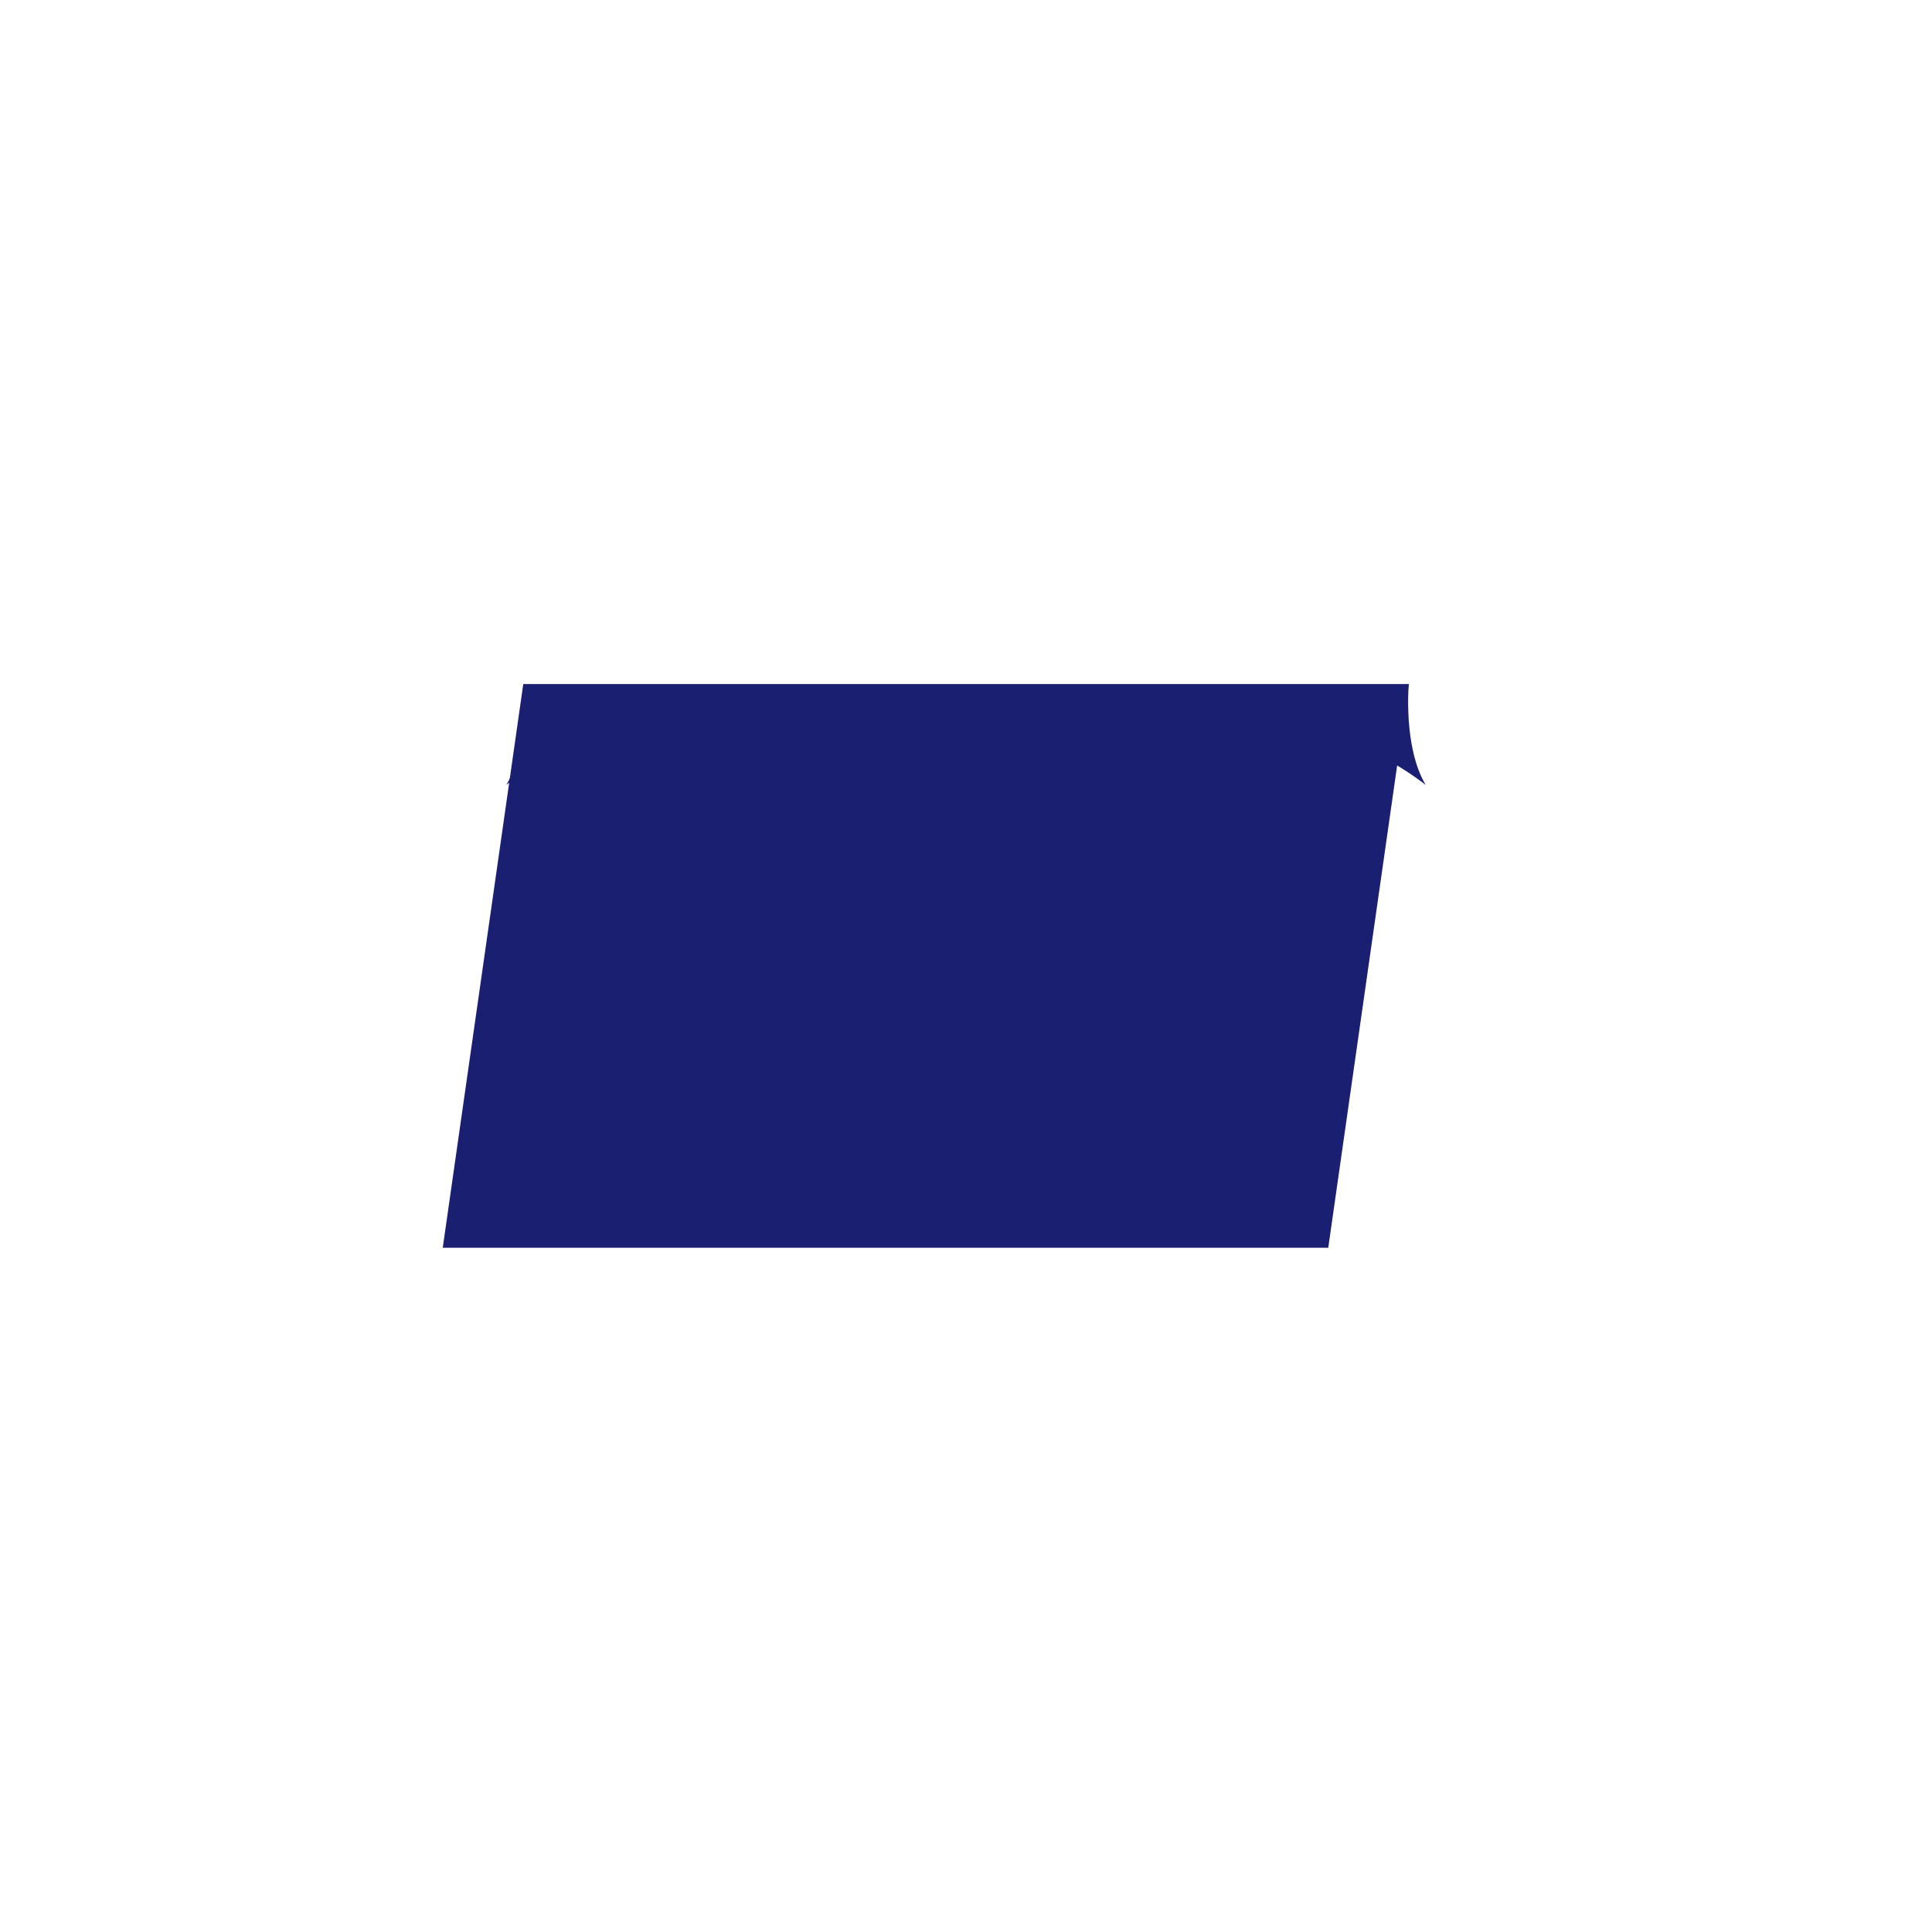 <?xml version="1.0" encoding="UTF-8"?>
<svg width="24" height="24" viewBox="0 0 24 24" fill="none" xmlns="http://www.w3.org/2000/svg">
  <path d="M17.5 8.5H6.5L5.5 15.5H16.5L17.5 8.5Z" fill="#1A1F71"/>
  <path d="M12 12.5C12 10.57 13.57 9 15.5 9C16.33 9 17.1 9.28 17.71 9.75C17.43 9.28 17.5 8.5 17.5 8.5H6.5C6.5 8.5 6.57 9.28 6.29 9.75C6.9 9.28 7.67 9 8.5 9C10.43 9 12 10.57 12 12.5Z" fill="#1A1F71"/>
</svg>





